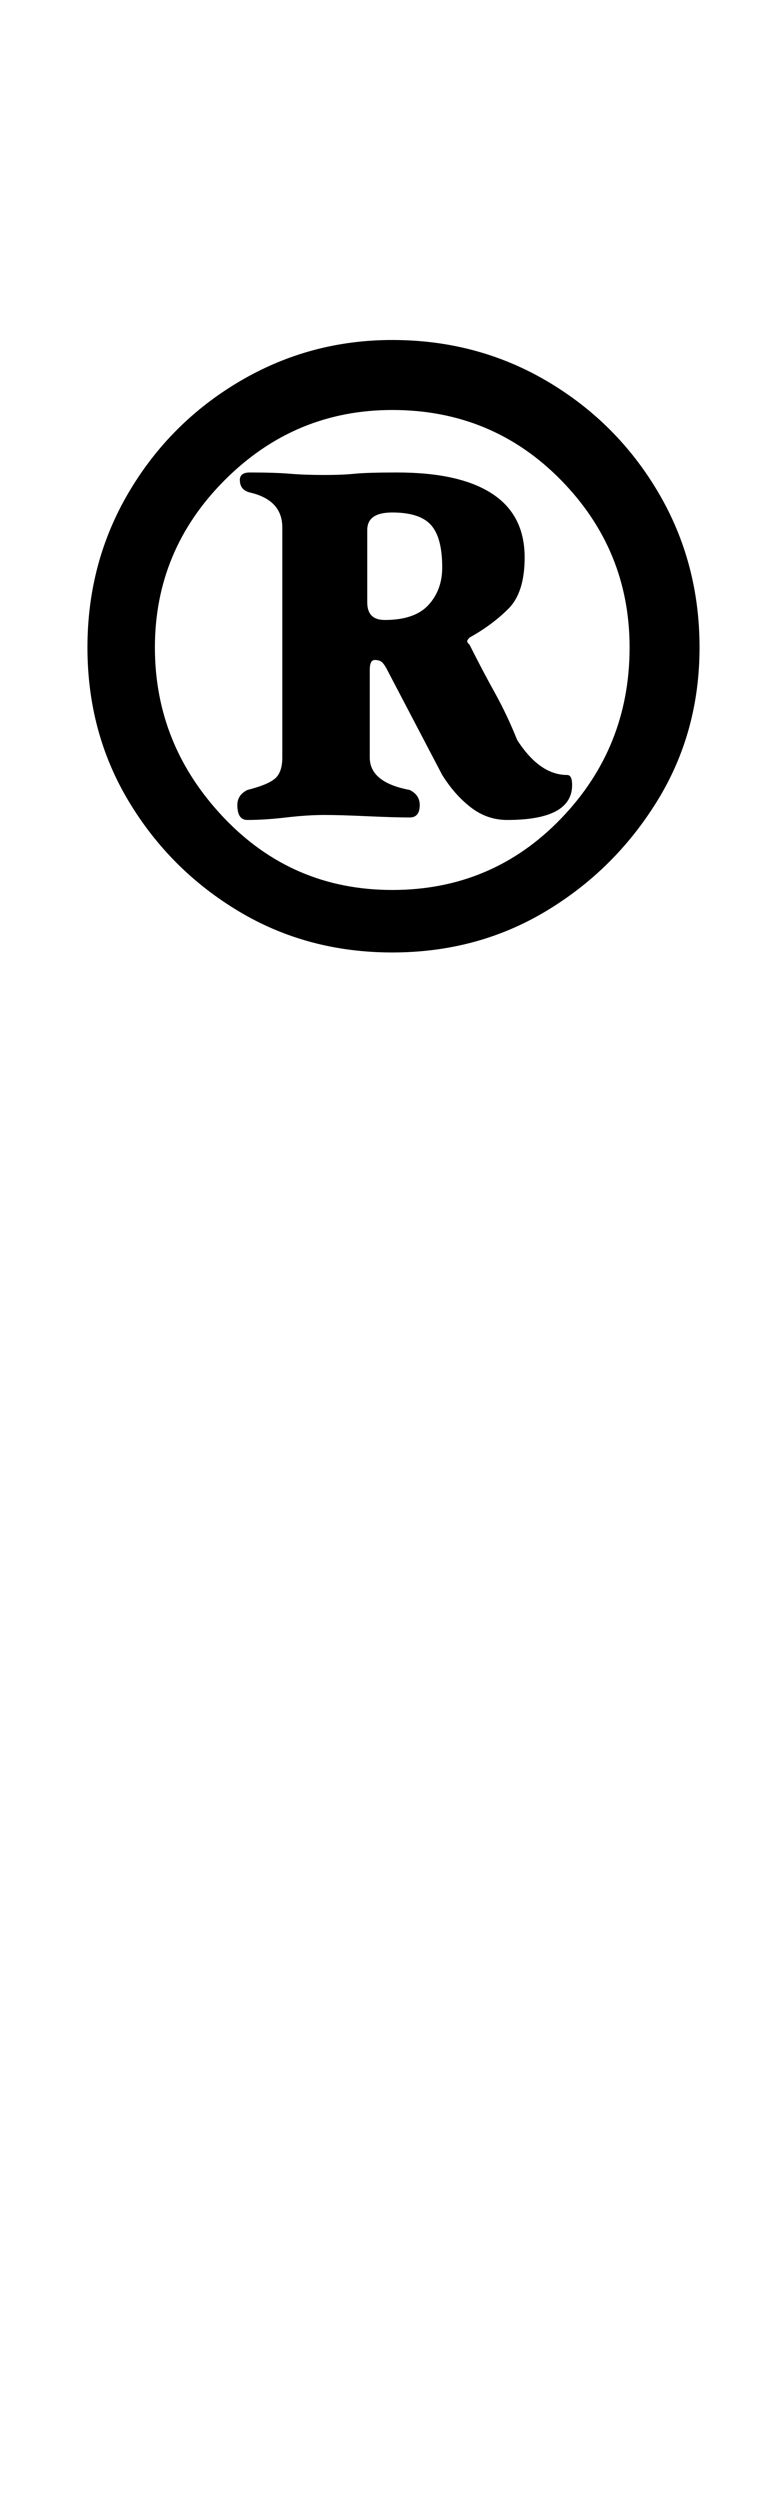 <?xml version="1.0" standalone="no"?>
<!DOCTYPE svg PUBLIC "-//W3C//DTD SVG 1.1//EN" "http://www.w3.org/Graphics/SVG/1.1/DTD/svg11.dtd" >
<svg xmlns="http://www.w3.org/2000/svg" xmlns:xlink="http://www.w3.org/1999/xlink" version="1.1" viewBox="-10 0 305 1000">
  <g transform="matrix(1 0 0 -1 0 800)">
   <path fill="currentColor"
d="M147 419q-34 0 -61.5 16.5t-44 44t-16.5 61.5t16.5 62t44.5 44.5t61 16.5q34 0 62 -16.5t44.5 -44.5t16.5 -62t-17 -61.5t-44.5 -44t-61.5 -16.5zM147 444q40 0 67.5 28.5t27.5 68.5q0 39 -27.5 67t-67.5 28q-39 0 -67 -28t-28 -67t27.5 -68t67.5 -29zM89 472q-4 0 -4 6
q0 4 4 6q8 2 11 4.5t3 8.5v92q0 11 -13 14q-4 1 -4 5q0 3 4 3q10 0 16 -0.5t14 -0.5q7 0 12 0.5t17 0.5q25 0 38 -8.5t13 -25.5q0 -14 -6.5 -20.5t-15.5 -11.5q-1 -1 -1 -1.5t1 -1.5q5 -10 10 -19t9 -19q9 -14 20 -14q2 0 2 -4q0 -14 -26 -14q-8 0 -14.5 5t-11.5 13l-22 42
q-1 2 -2 3t-3 1t-2 -4v-35q0 -10 16 -13q4 -2 4 -6q0 -5 -4 -5q-6 0 -17 0.5t-17 0.5q-7 0 -15.5 -1t-15.5 -1zM144 552q12 0 17.5 6t5.5 15q0 12 -4.5 17t-15.5 5q-10 0 -10 -7v-29q0 -7 7 -7z" />
  </g>

</svg>
